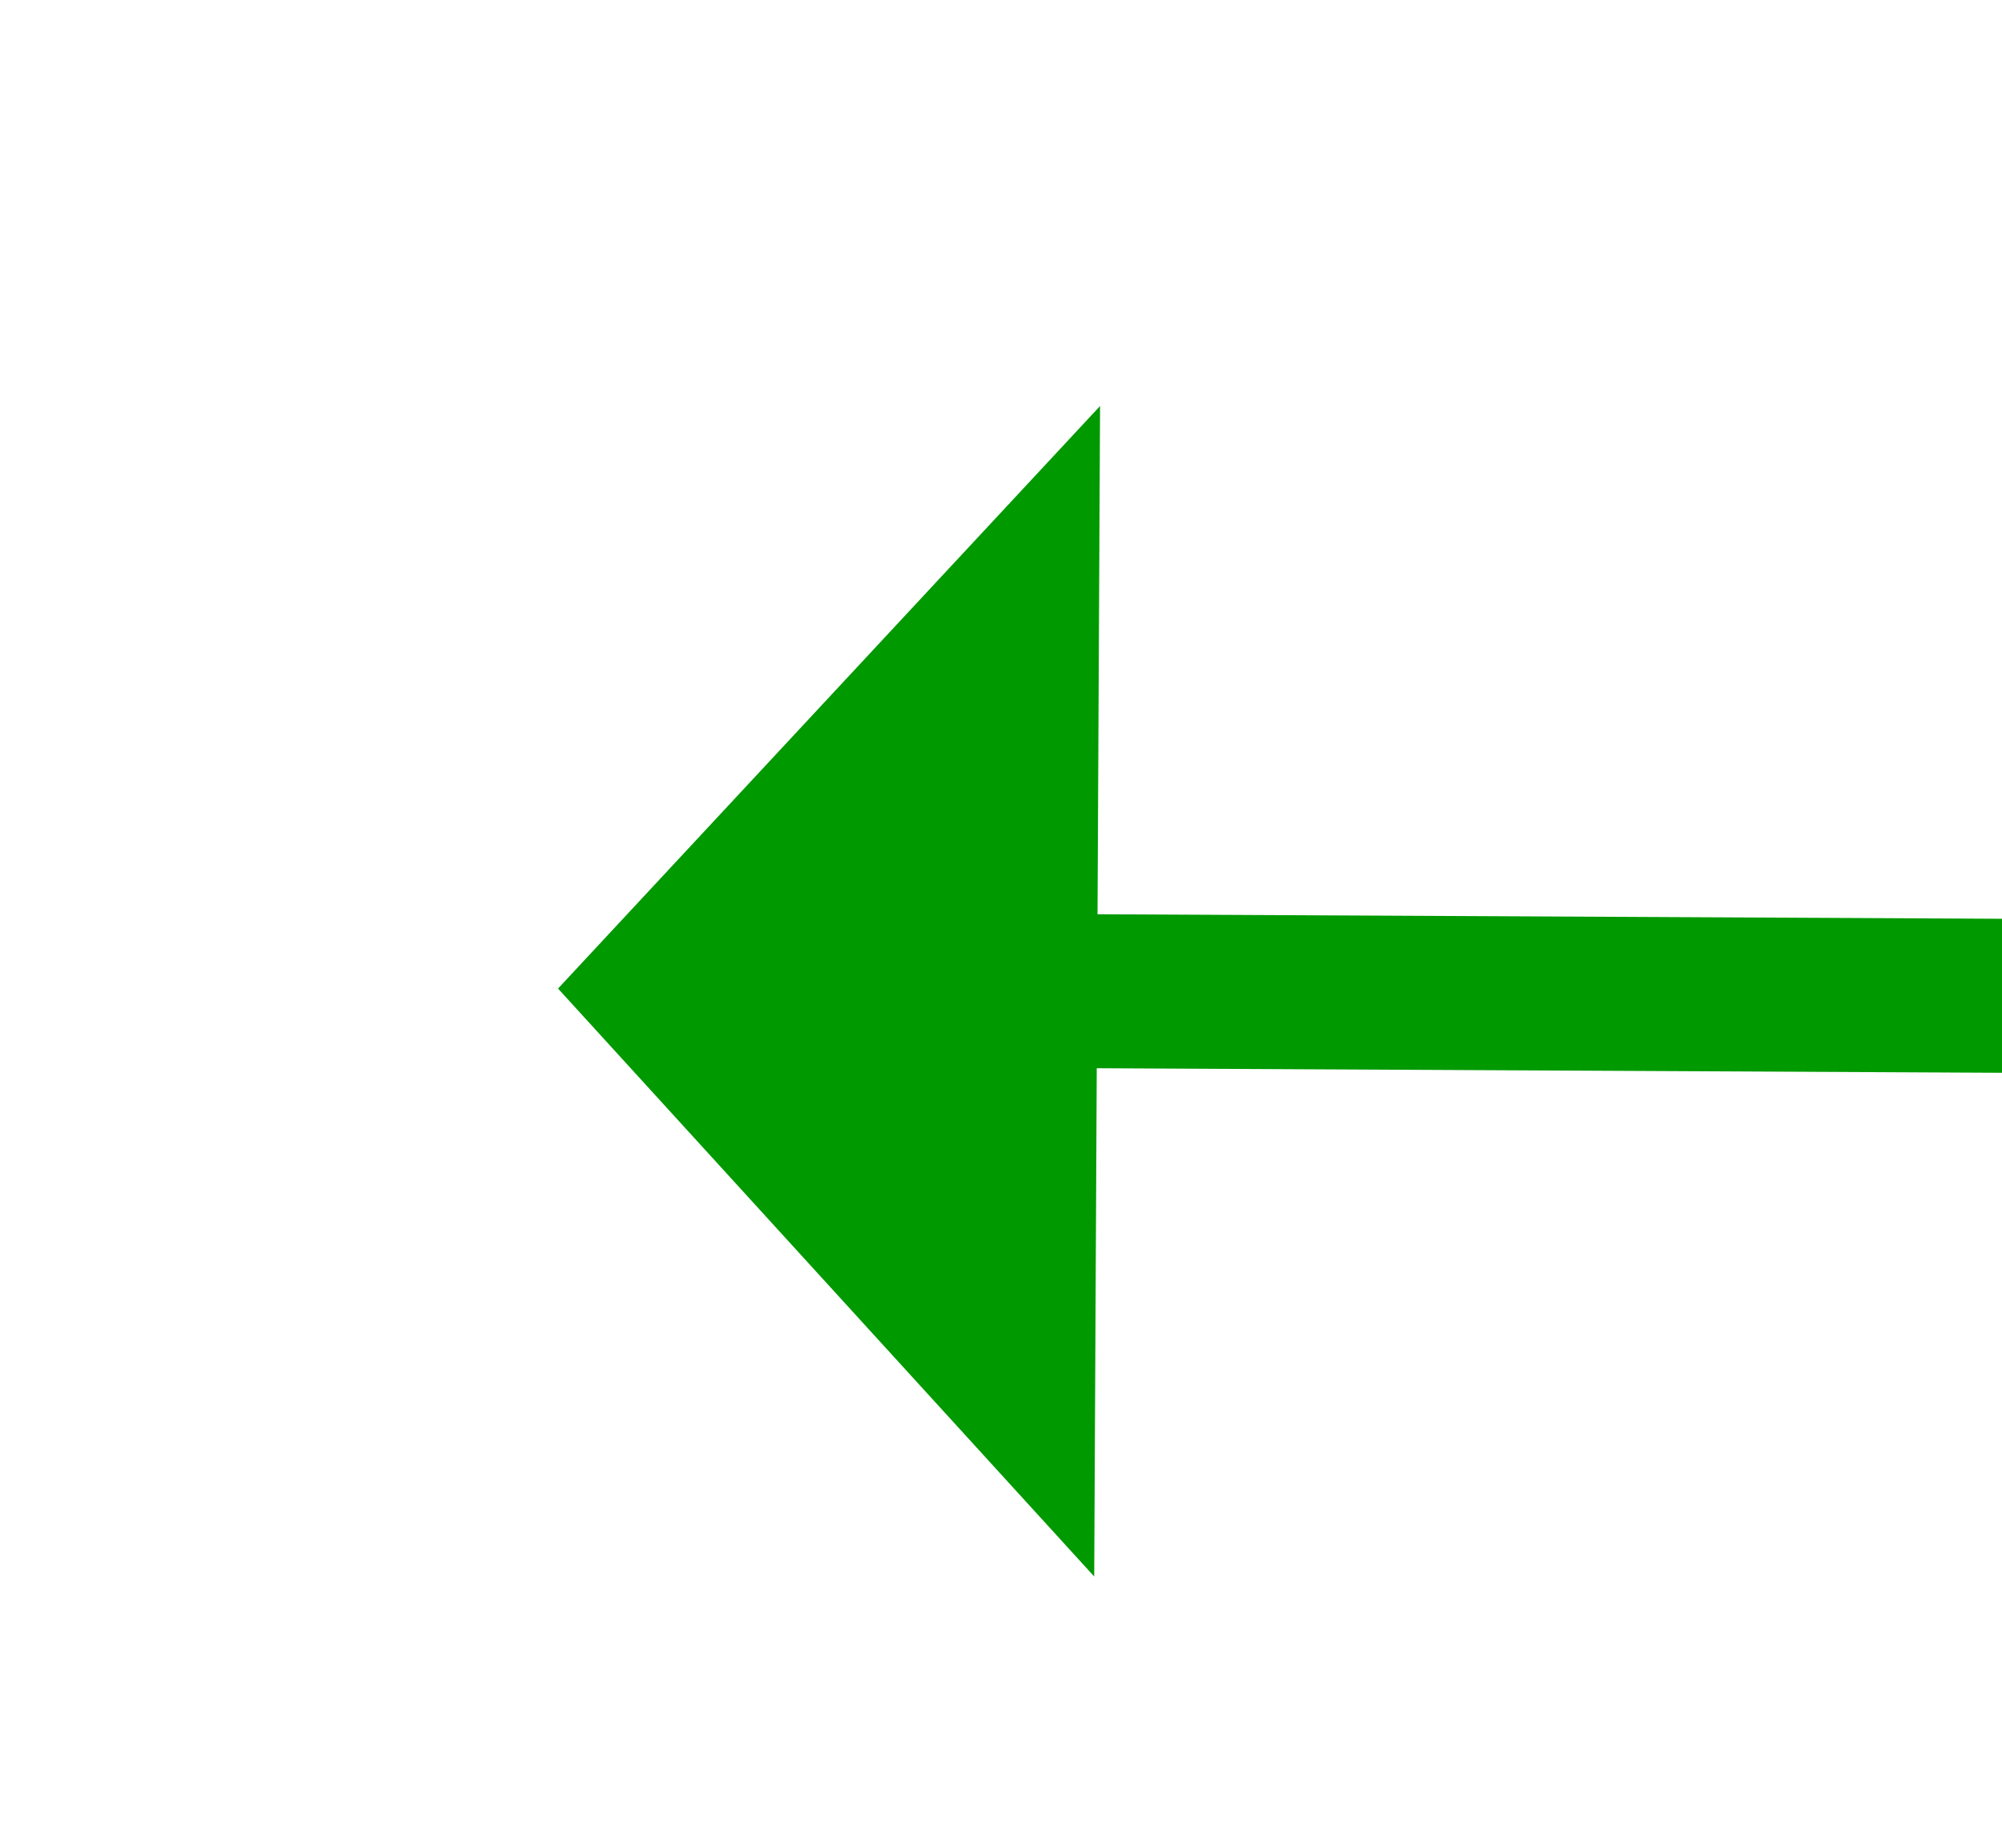 ﻿<?xml version="1.0" encoding="utf-8"?>
<svg version="1.1" xmlns:xlink="http://www.w3.org/1999/xlink" width="26px" height="24px" preserveAspectRatio="xMinYMid meet" viewBox="876 231  26 22" xmlns="http://www.w3.org/2000/svg">
  <g transform="matrix(-0.017 1 -1 -0.017 1146.478 -642.641 )">
    <path d="M 881.4 241  L 889 248  L 896.6 241  L 881.4 241  Z " fill-rule="nonzero" fill="#009900" stroke="none" transform="matrix(1 -0.012 0.012 1 -2.277 10.774 )" />
    <path d="M 889 139  L 889 242  " stroke-width="2" stroke="#009900" fill="none" transform="matrix(1 -0.012 0.012 1 -2.277 10.774 )" />
  </g>
</svg>